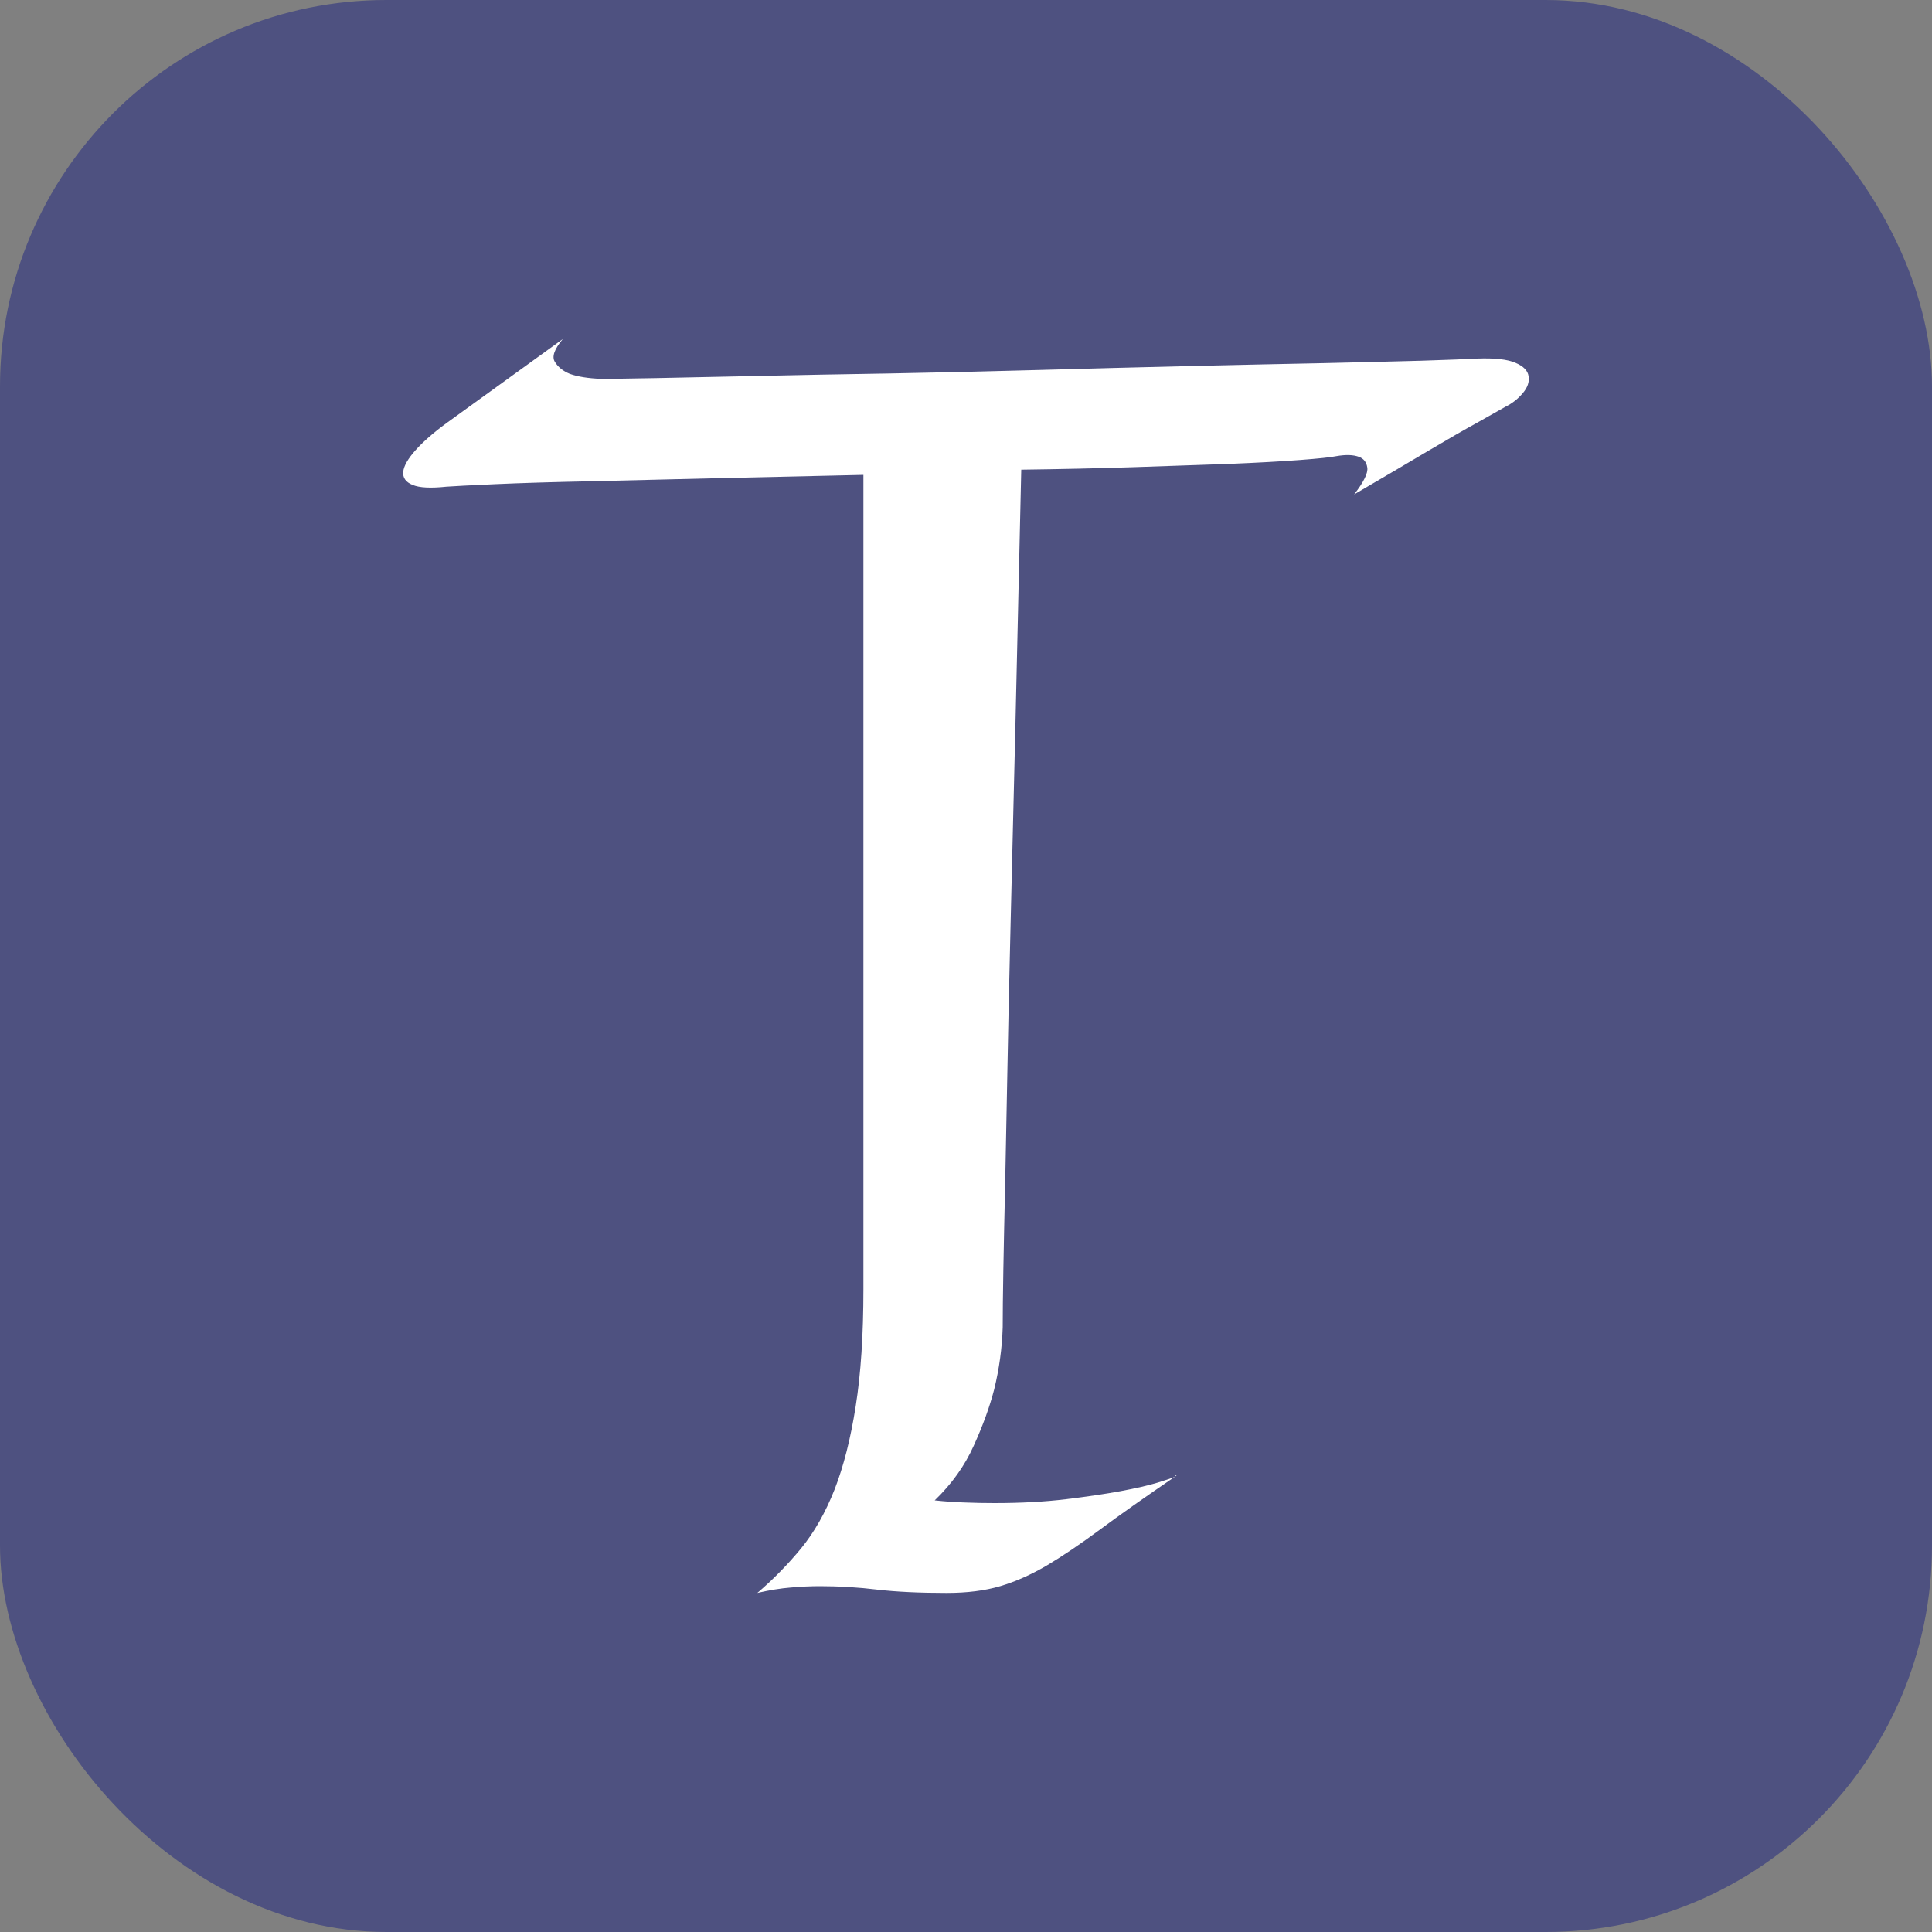 <svg xmlns="http://www.w3.org/2000/svg" width="256" height="256" viewBox="0 0 100 100"><rect x="0" y="0" width="100" height="100" fill="#808080" stroke="none"/><rect width="100" height="100" rx="20" fill="#4e5180"></rect><path fill="#fff" d="M77.91 21.06L77.91 21.06Q77.43 21.33 76.42 21.90L76.42 21.90Q75.54 22.38 74.02 23.28Q72.51 24.18 70.09 25.59L70.09 25.59Q70.84 24.62 70.77 24.20Q70.71 23.79 70.35 23.65L70.35 23.65Q69.91 23.48 69.17 23.61L69.17 23.61Q68.73 23.70 67.28 23.81Q65.83 23.92 63.65 24.01Q61.48 24.09 58.71 24.18Q55.94 24.27 52.86 24.31L52.86 24.31Q52.69 31.65 52.56 37.45Q52.42 43.25 52.31 47.74Q52.20 52.22 52.14 55.52Q52.07 58.81 52.03 61.14L52.03 61.14Q51.90 66.59 51.90 68.70L51.90 68.70Q51.85 70.32 51.46 71.91L51.46 71.91Q51.11 73.27 50.40 74.83Q49.70 76.39 48.38 77.66L48.38 77.66Q49.22 77.75 49.96 77.77Q50.71 77.80 51.46 77.80L51.46 77.80Q53.52 77.80 55.17 77.60Q56.82 77.40 58.01 77.18Q59.19 76.96 59.92 76.74Q60.64 76.52 60.82 76.43L60.82 76.43Q58.49 78.02 56.95 79.16Q55.41 80.30 54.18 81.03Q52.95 81.75 51.77 82.10Q50.58 82.45 49.00 82.45L49.00 82.45Q46.89 82.45 45.42 82.28Q43.94 82.10 42.45 82.10L42.45 82.10Q41.70 82.10 40.93 82.17Q40.16 82.23 39.20 82.45L39.20 82.45Q40.43 81.40 41.46 80.15Q42.49 78.89 43.20 77.09Q43.90 75.29 44.29 72.79Q44.69 70.28 44.69 66.72L44.69 66.72L44.69 24.58Q40.87 24.67 37.20 24.75Q33.53 24.84 30.58 24.91Q27.64 24.97 25.64 25.06Q23.64 25.15 23.11 25.19L23.11 25.19Q21.88 25.32 21.36 25.10Q20.83 24.89 20.87 24.42Q20.92 23.96 21.51 23.30Q22.10 22.64 23.11 21.90L23.11 21.90L29.13 17.55Q28.47 18.34 28.72 18.73Q28.96 19.13 29.49 19.35L29.49 19.35Q30.10 19.57 31.11 19.61L31.11 19.61Q31.81 19.61 33.97 19.57Q36.12 19.52 39.22 19.46Q42.32 19.39 46.10 19.33Q49.88 19.26 53.79 19.15Q57.70 19.04 61.48 18.95Q65.26 18.86 68.35 18.80Q71.45 18.73 73.61 18.67Q75.76 18.60 76.46 18.56L76.46 18.56Q77.83 18.51 78.44 18.78Q79.06 19.04 79.12 19.48Q79.19 19.92 78.81 20.36Q78.44 20.80 77.91 21.06ZM60.91 76.35L60.82 76.43L60.82 76.39Q60.86 76.35 60.91 76.35L60.91 76.35Z"></path></svg>
